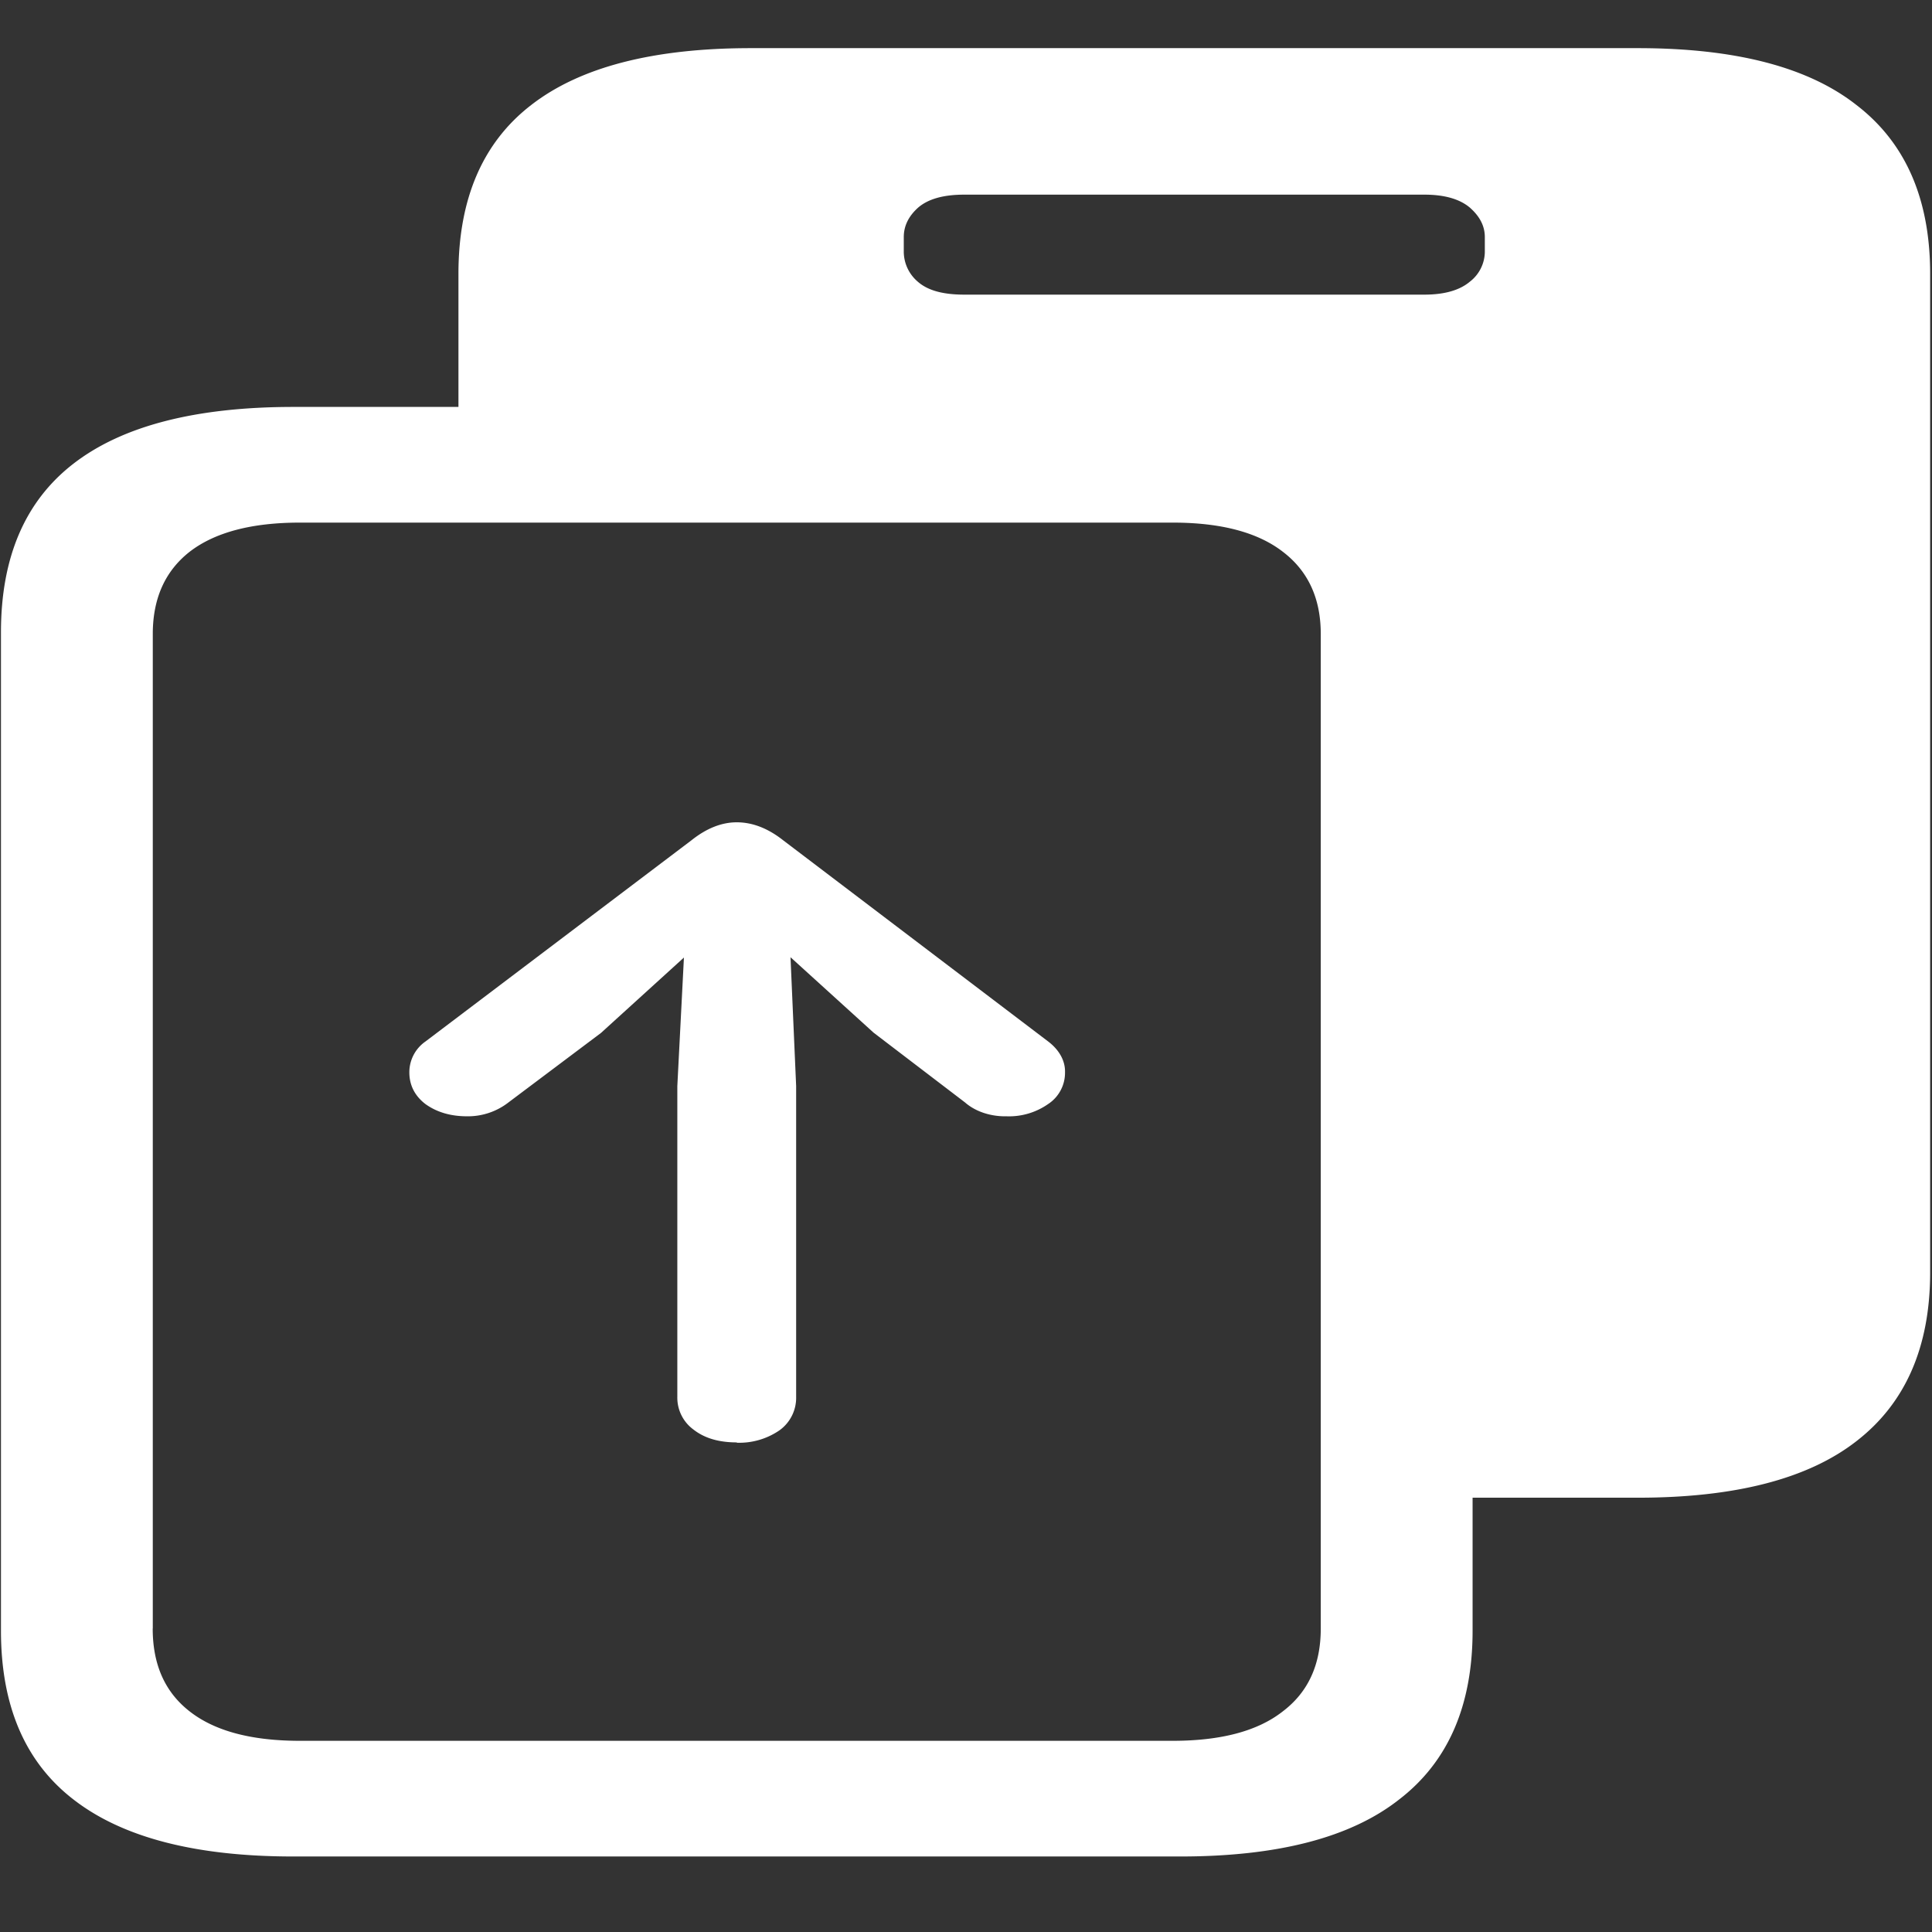 <svg xmlns="http://www.w3.org/2000/svg" width="24" height="24"><rect width="100%" height="100%" fill="#333333" stroke="none"/><path style="stroke:none;fill-rule:nonzero;fill:#fff;fill-opacity:1" d="M5.695 5.883h9c.446 0 .875.074 1.29.226.413.149.75.375 1.007.684.266.312.399.71.399 1.2v10.612h2.953c1.21 0 2.117-.234 2.718-.703.61-.472.915-1.172.915-2.097V3.402c0-.93-.305-1.629-.915-2.097-.601-.473-1.507-.707-2.718-.707H9.328c-1.21 0-2.121.234-2.73.707-.602.465-.903 1.164-.903 2.097Zm5.532-2.75v-.188c0-.136.058-.257.175-.363.125-.11.317-.164.575-.164h5.718c.25 0 .438.055.563.16.125.11.187.23.187.367v.188a.474.474 0 0 1-.187.367c-.125.105-.313.16-.563.16h-5.718c-.258 0-.45-.05-.575-.16a.492.492 0 0 1-.175-.367ZM.012 20.258c0 .933.3 1.633.902 2.097.61.473 1.52.707 2.73.707H14.66c1.211 0 2.117-.234 2.719-.707.61-.468.914-1.168.914-2.097V7.859c0-.93-.305-1.629-.914-2.101-.602-.469-1.508-.703-2.719-.703H3.645c-1.211 0-2.122.234-2.73.703-.603.465-.903 1.164-.903 2.097Zm1.886-.028V7.875c0-.441.153-.781.457-1.02.313-.242.77-.363 1.372-.363h10.84c.601 0 1.058.121 1.37.363.313.239.47.579.47 1.02V20.23c0 .45-.157.79-.47 1.028-.312.246-.769.367-1.37.367H3.726c-.602 0-1.059-.121-1.372-.367-.304-.238-.457-.578-.457-1.028Zm7.254-2.308a.883.883 0 0 0 .528-.152.497.497 0 0 0 .21-.415v-3.863l-.07-1.601 1.032.937 1.136.867c.13.114.32.176.516.172a.847.847 0 0 0 .516-.152.464.464 0 0 0 .21-.395c.004-.144-.074-.28-.21-.383l-3.293-2.5c-.188-.148-.38-.222-.575-.222-.187 0-.375.074-.562.223l-3.305 2.5a.466.466 0 0 0-.2.382c0 .16.067.293.2.395.14.101.313.152.516.152a.82.82 0 0 0 .515-.172l1.149-.863 1.031-.937-.082 1.597v3.863a.49.49 0 0 0 .2.403c.14.11.32.16.538.16Zm0 0"/></svg>